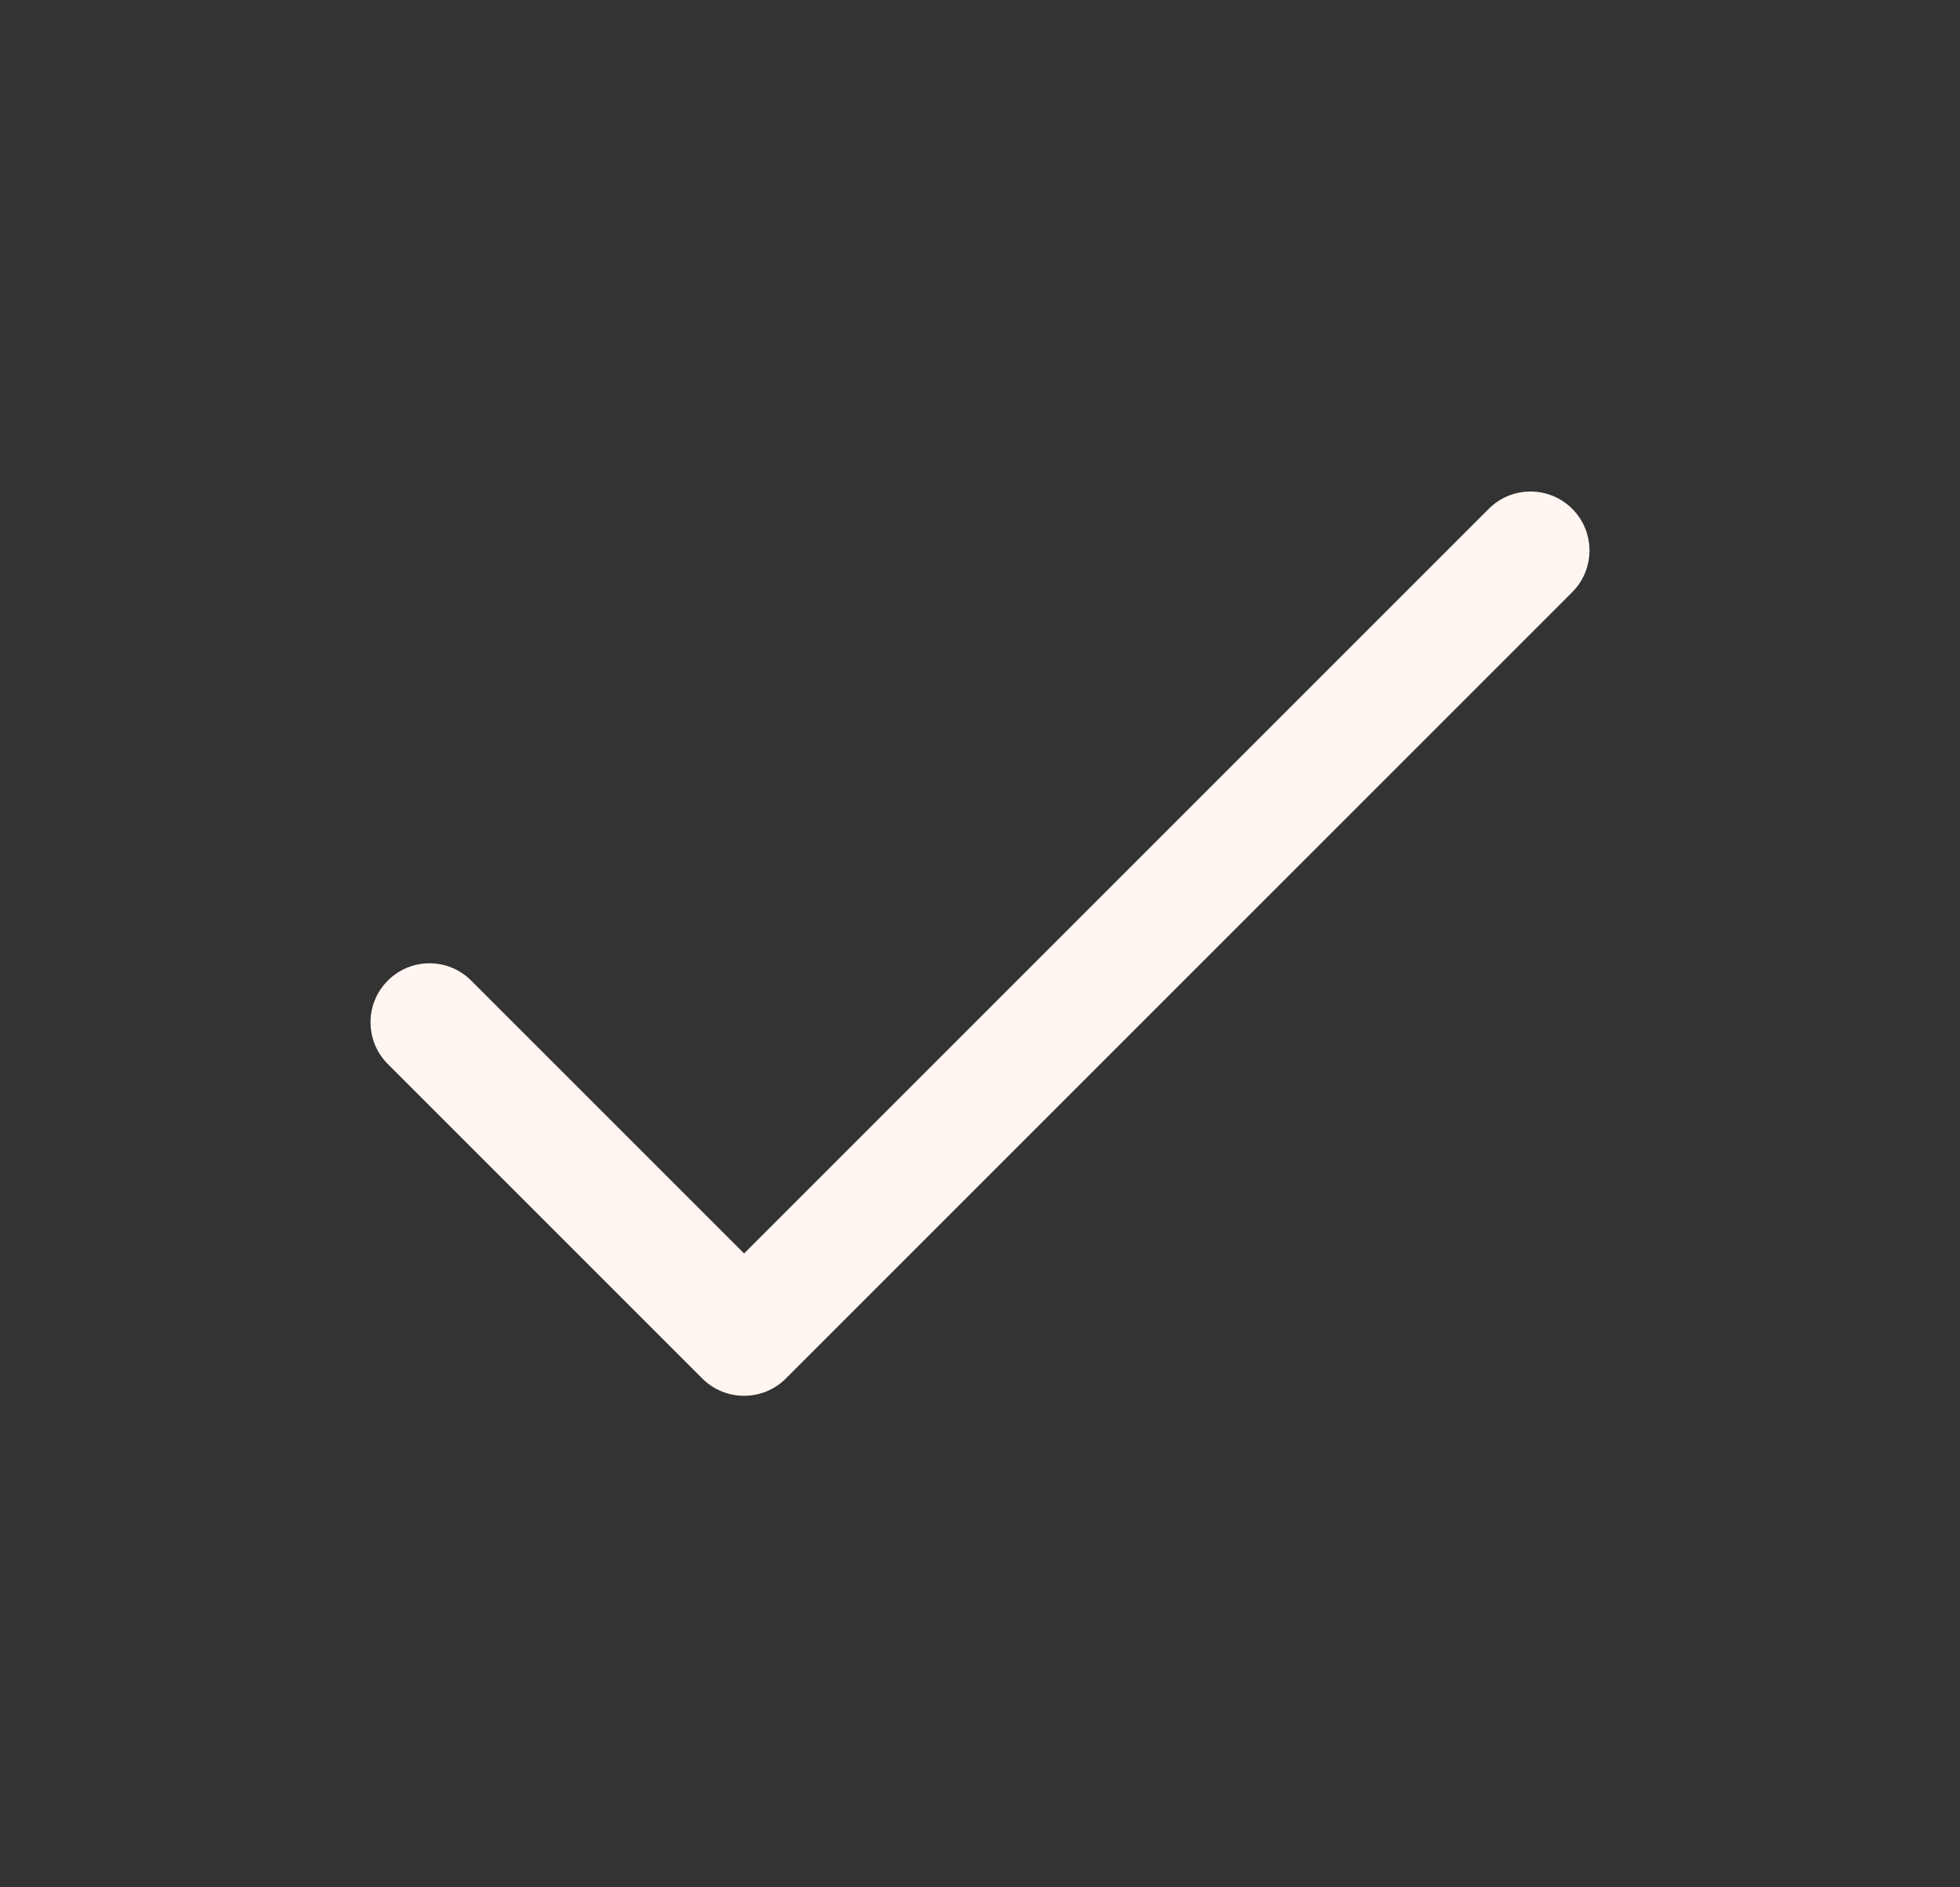 <svg width="27" height="26" viewBox="0 0 27 26" fill="none" xmlns="http://www.w3.org/2000/svg">
<rect x="0" y="0" width="27" height="26" fill="#333333" stroke="none"/>
<path fill-rule="evenodd" clip-rule="evenodd" d="M5.342 13.509C5.659 13.191 6.174 13.191 6.491 13.509L10.25 17.268L20.509 7.009C20.826 6.692 21.34 6.692 21.658 7.009C21.975 7.326 21.975 7.841 21.658 8.158L10.825 18.991C10.507 19.308 9.993 19.308 9.675 18.991L5.342 14.658C5.025 14.341 5.025 13.826 5.342 13.509Z" fill="#FFF6F1"/>
</svg>

